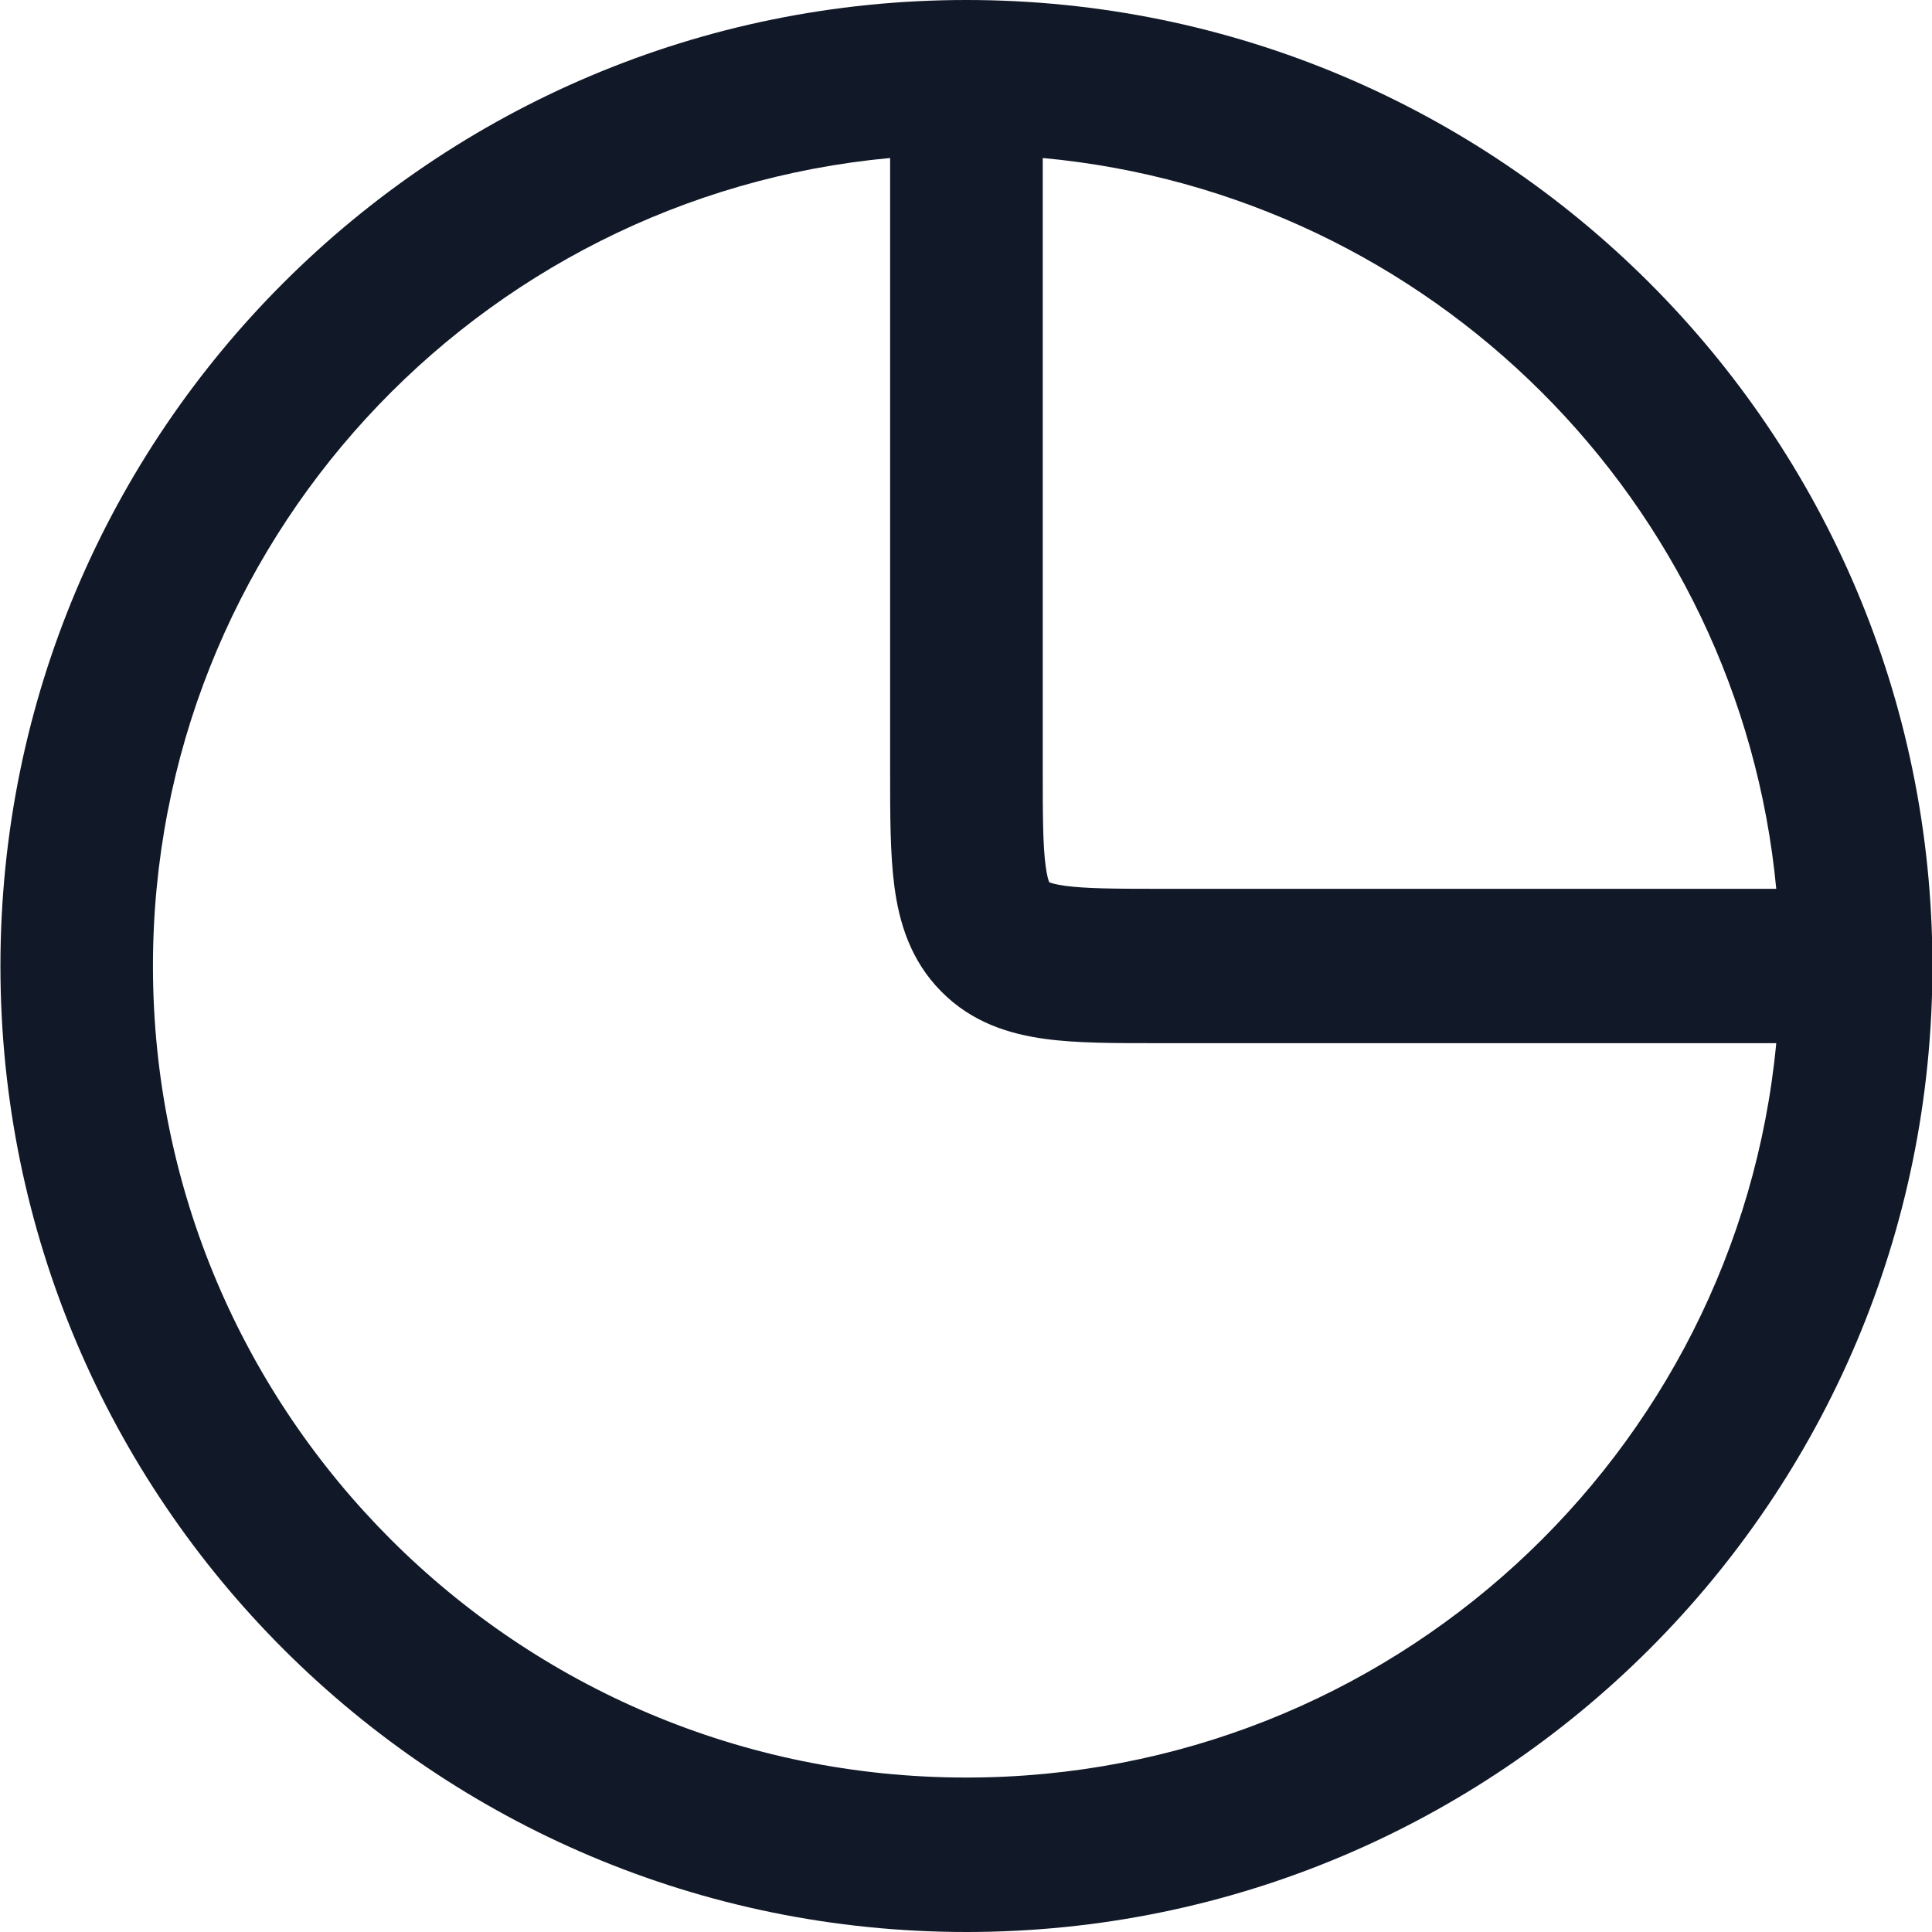 <svg width="18" height="18" viewBox="0 0 18 18" fill="none" xmlns="http://www.w3.org/2000/svg">
<path fill-rule="evenodd" clip-rule="evenodd" d="M8.293 1.472C4.434 1.829 1.425 5.071 1.425 9C1.425 13.167 4.809 16.561 9.004 16.561C12.954 16.561 16.186 13.551 16.549 9.719L10.791 9.719C10.396 9.719 10.032 9.72 9.735 9.679C9.407 9.634 9.057 9.529 8.769 9.237C8.481 8.946 8.377 8.592 8.333 8.26C8.293 7.959 8.293 7.59 8.293 7.19C8.293 7.176 8.293 7.162 8.293 7.148V1.472ZM9.715 1.472V7.148C9.715 7.605 9.716 7.875 9.742 8.068C9.754 8.159 9.768 8.202 9.775 8.219C9.793 8.227 9.835 8.241 9.924 8.253C10.115 8.279 10.382 8.281 10.834 8.281H16.549C16.208 4.682 13.336 1.807 9.715 1.472ZM9.765 8.213C9.766 8.213 9.768 8.214 9.771 8.217C9.767 8.215 9.765 8.213 9.765 8.213ZM9.777 8.223C9.78 8.226 9.781 8.229 9.781 8.229C9.781 8.229 9.779 8.228 9.777 8.223ZM0.004 9C0.004 4.02 4.042 0 9.004 0C13.966 0 18.004 4.02 18.004 9C18.004 13.979 13.966 18 9.004 18C4.042 18 0.004 13.979 0.004 9Z" fill="#111827"/>
</svg>
